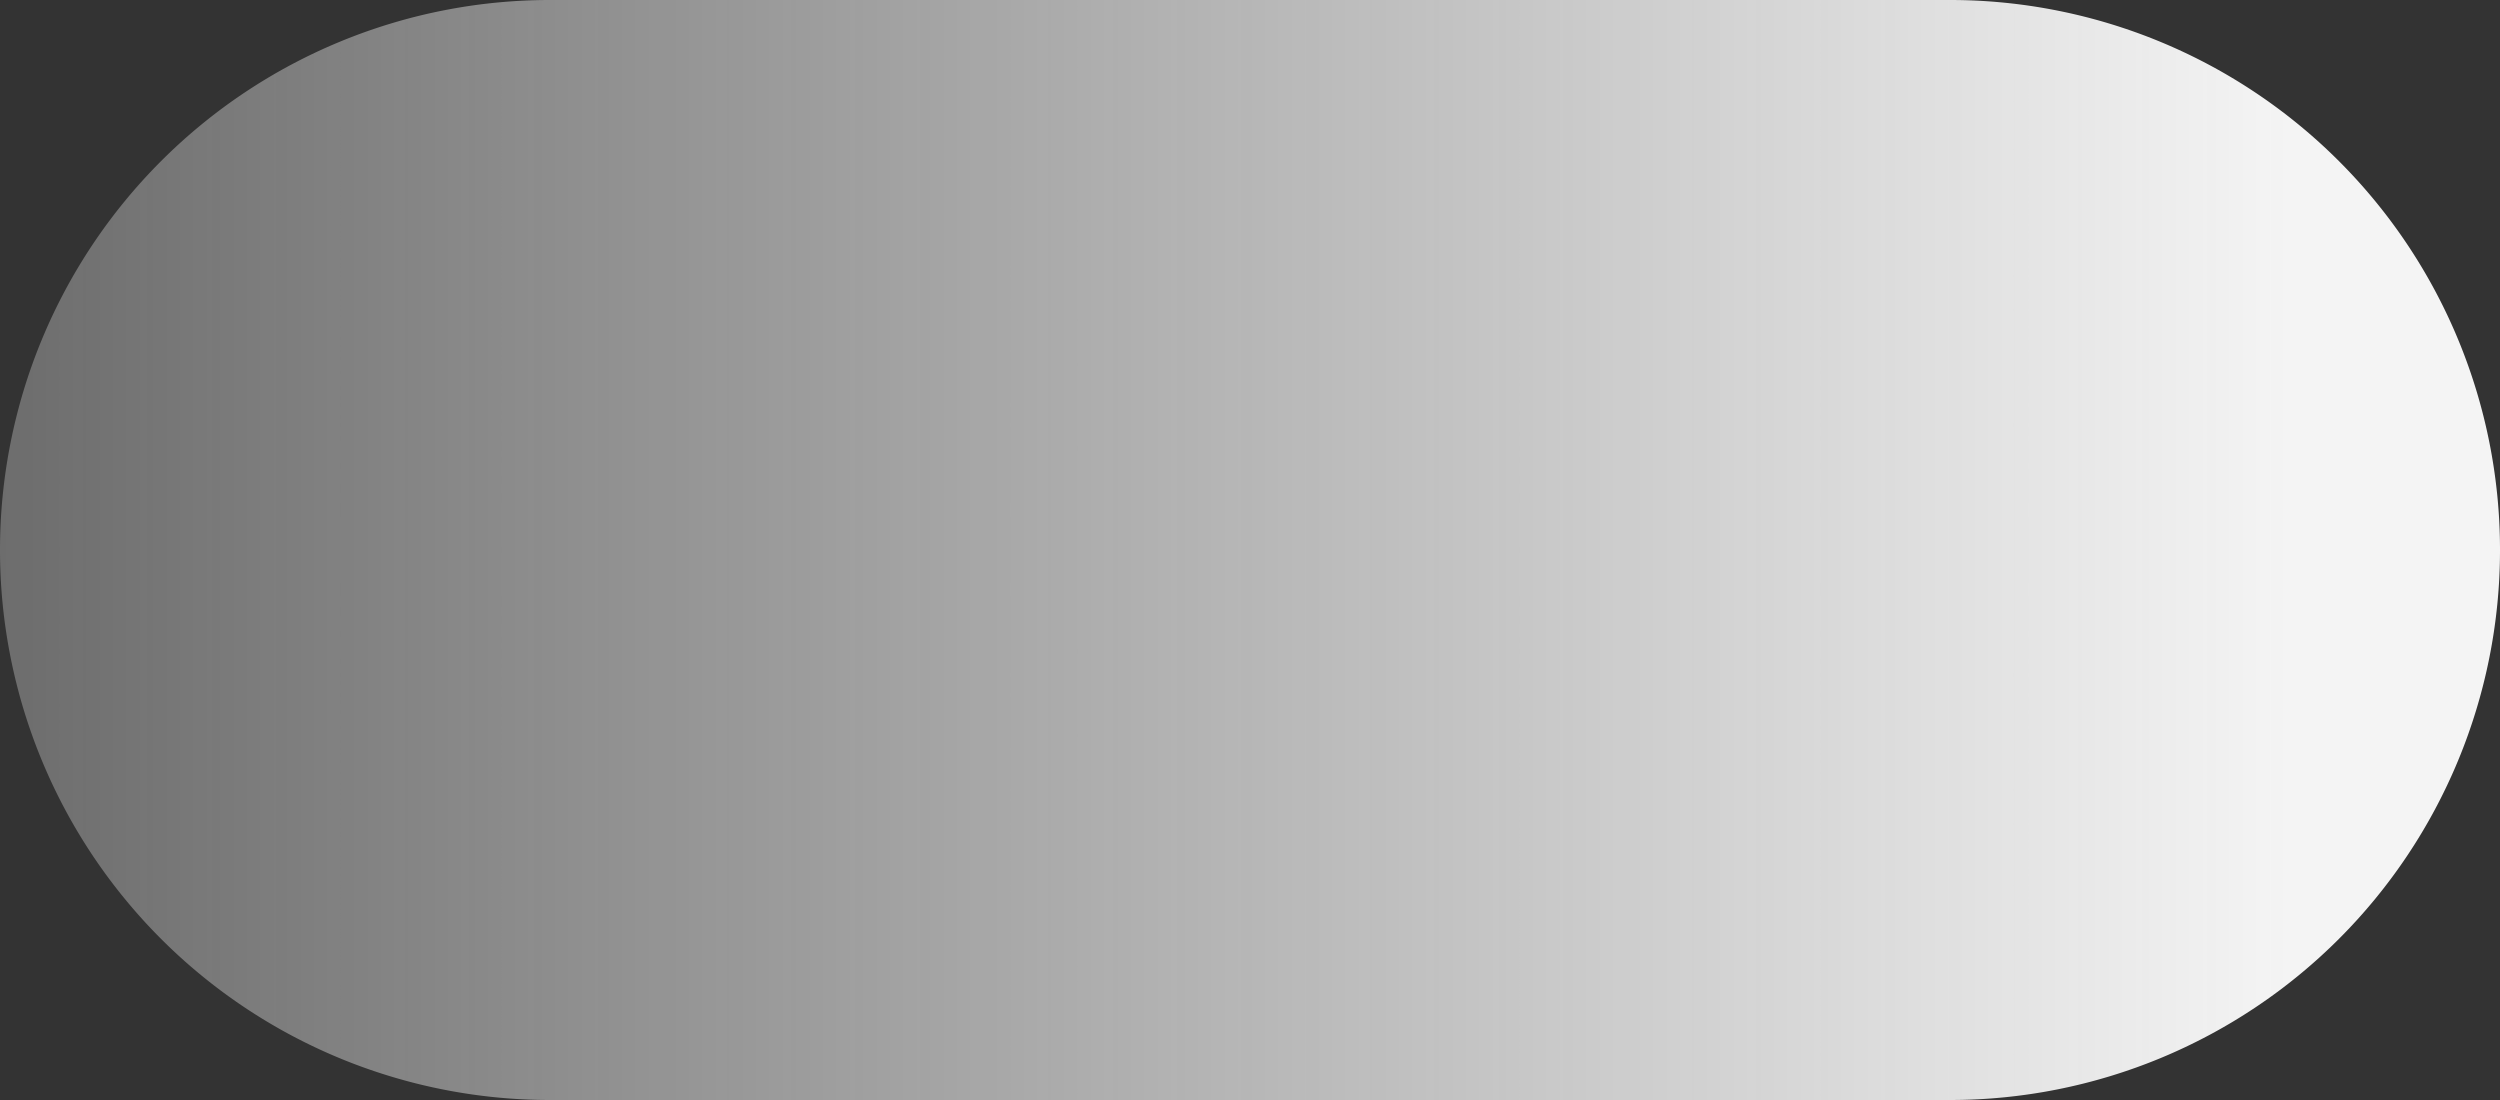 ﻿<?xml version="1.0" encoding="utf-8"?>
<svg version="1.1" xmlns:xlink="http://www.w3.org/1999/xlink" width="25px" height="11px" xmlns="http://www.w3.org/2000/svg">
  <rect width="100%" height="100%" fill="#333333" stroke="none"/>
  <defs>
    <linearGradient gradientUnits="userSpaceOnUse" x1="15.894" y1="50.5" x2="-7" y2="50.5" id="LinearGradient199">
      <stop id="Stop200" stop-color="#f5f5f5" stop-opacity="0.996" offset="0" />
      <stop id="Stop201" stop-color="#f5f5f5" stop-opacity="0.298" offset="1" />
    </linearGradient>
  </defs>
  <g transform="matrix(1 0 0 1 7 -45 )">
    <path d="M -7 50.5  A 5.5 5.5 0 0 1 -1.5 45 L 12.5 45  A 5.5 5.5 0 0 1 18 50.5 A 5.5 5.5 0 0 1 12.5 56 L -1.5 56  A 5.5 5.5 0 0 1 -7 50.5 Z " fill-rule="nonzero" fill="url(#LinearGradient199)" stroke="none" />
  </g>
</svg>